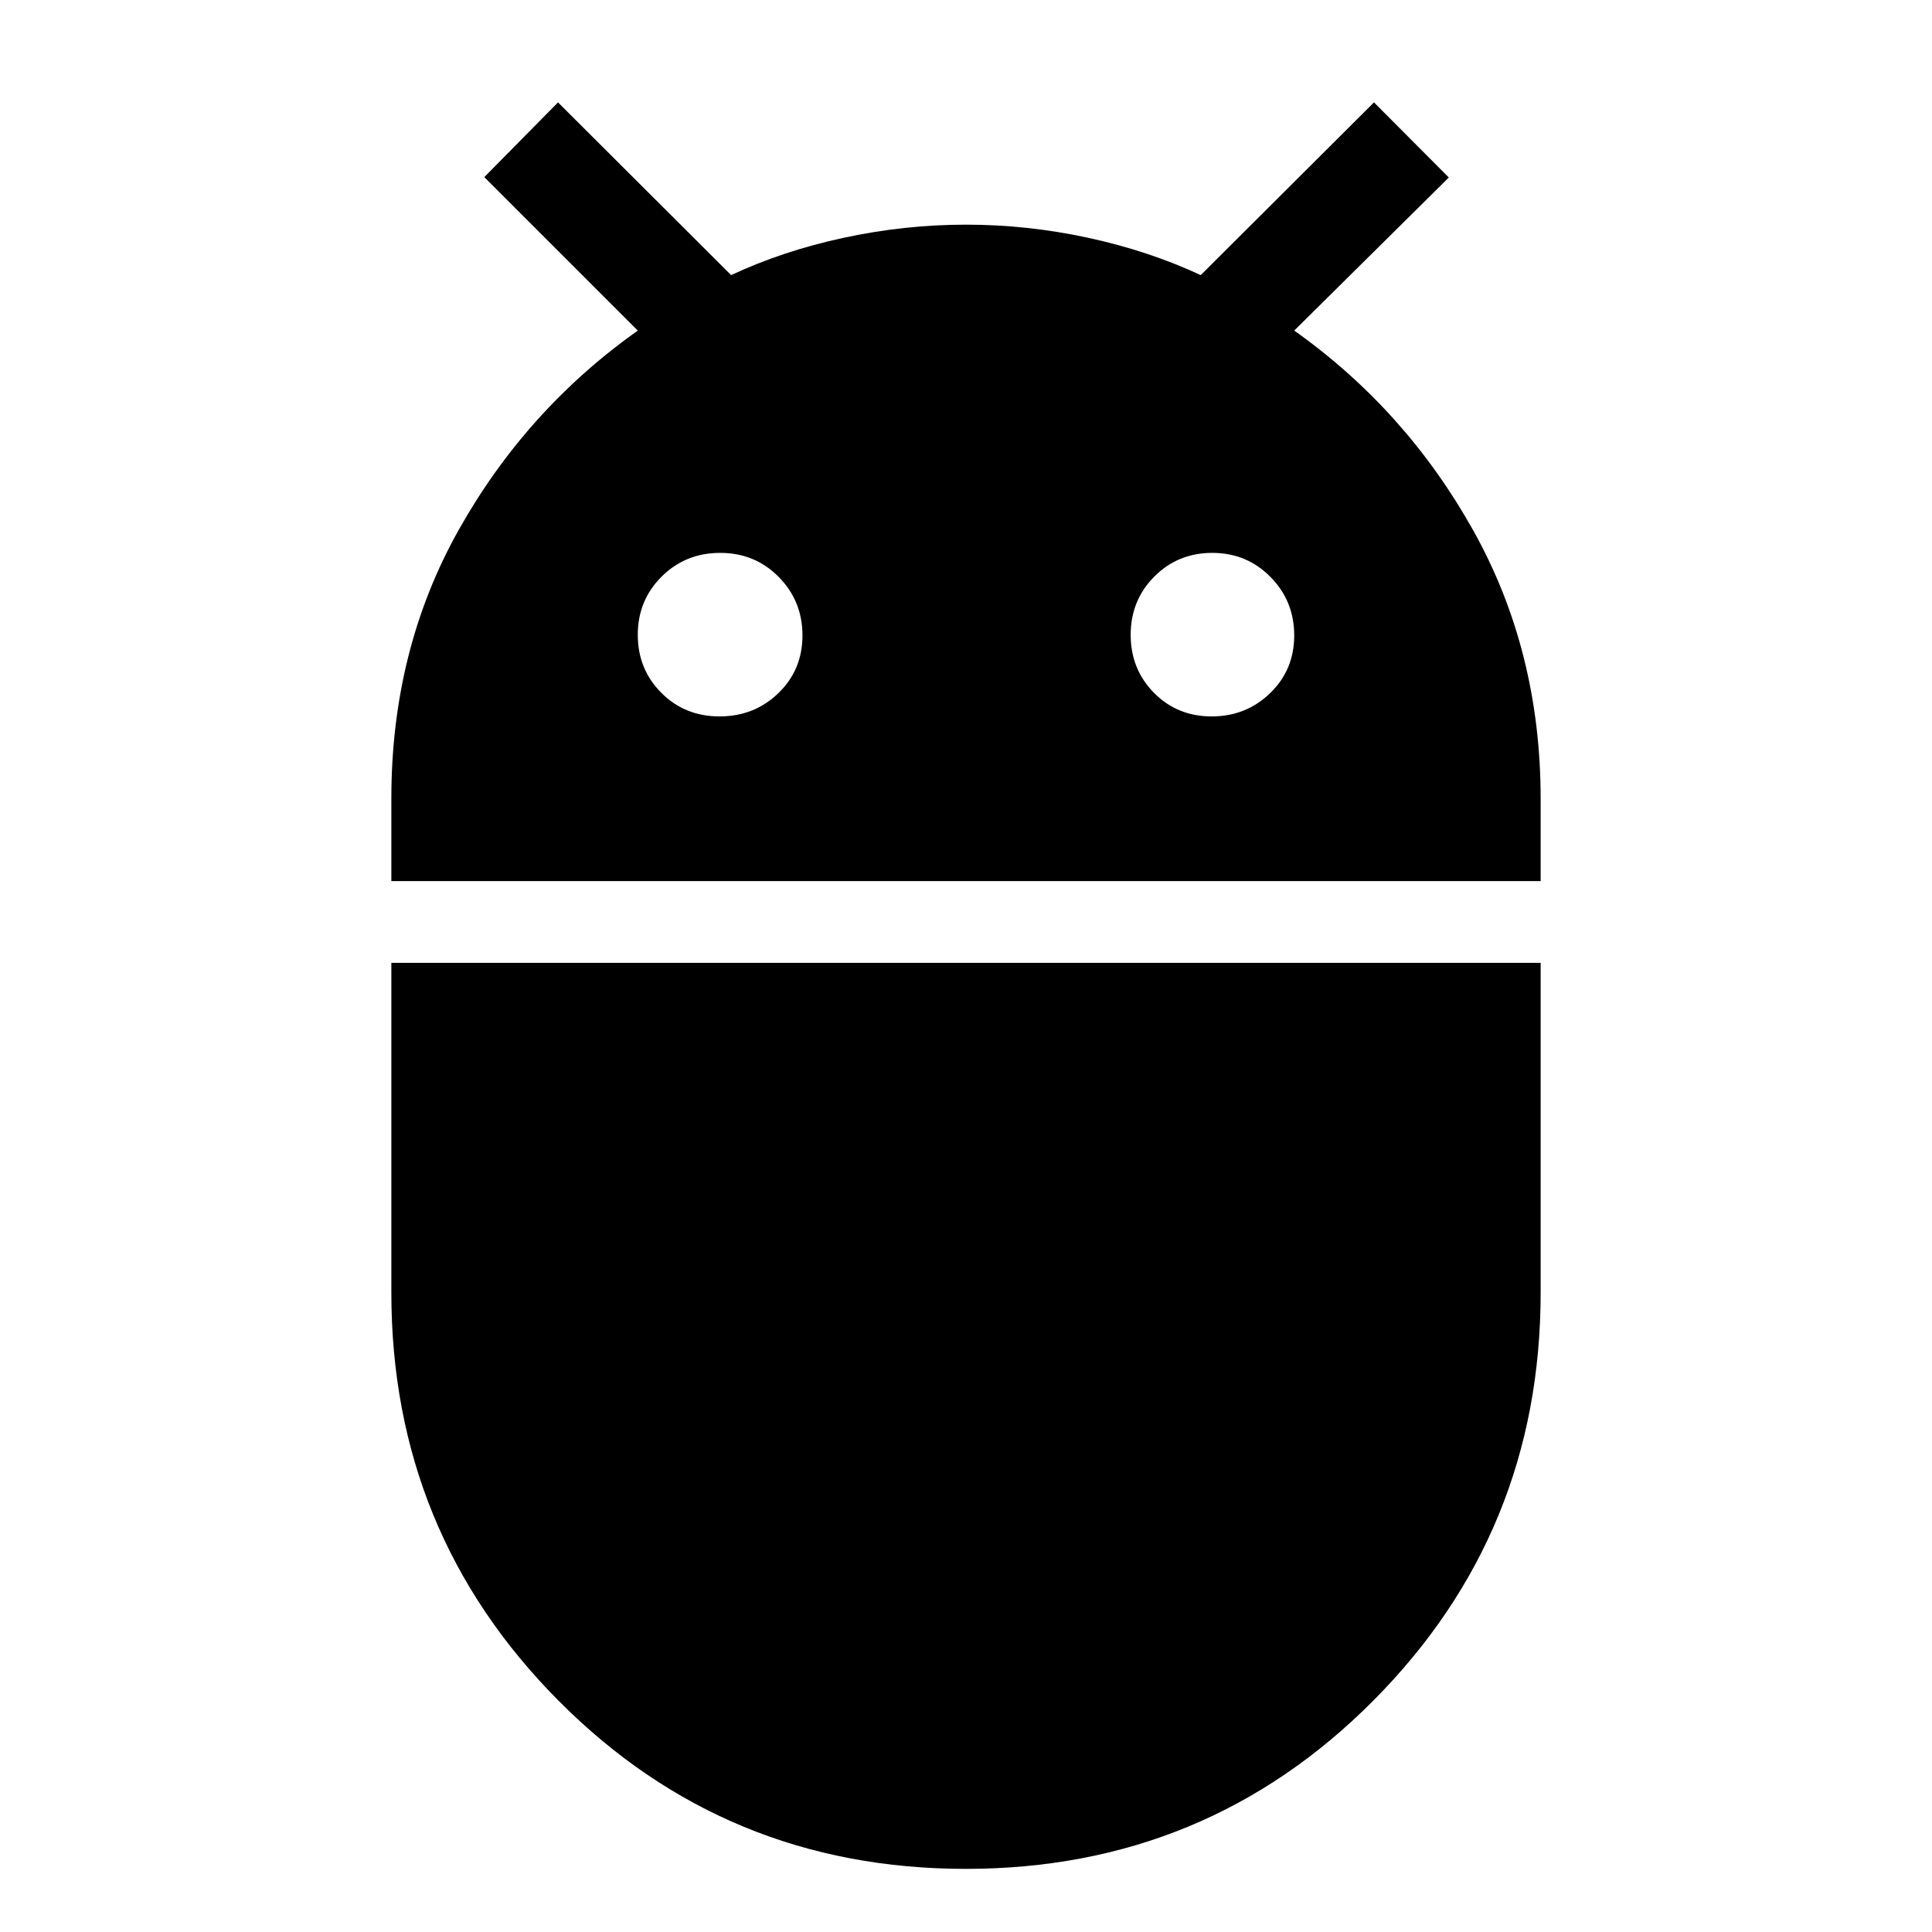<svg xmlns="http://www.w3.org/2000/svg" height="48" viewBox="0 -960 960 960" width="48"><path d="M194.46-522.2v-41.05q0-73.9 33.54-133.57 33.54-59.66 88.91-98.92L240.65-872l36.63-37.13 86.01 85.83q25.8-12.07 56.03-18.57 30.22-6.5 60.68-6.5t60.58 6.5q30.11 6.5 56.06 18.57l86.08-85.83 37.19 37.33-76.82 76.06q55.37 39.27 88.91 99.22 33.54 59.94 33.54 133.47v40.85H194.46Zm407.61-81.82q17.1 0 29.06-11.57 11.96-11.57 11.96-28.67t-11.8-29.06q-11.8-11.96-28.9-11.96-17.1 0-28.83 11.79-11.73 11.8-11.73 28.9 0 17.11 11.57 28.84 11.56 11.73 28.67 11.73Zm-244.52 0q17.27 0 29.23-11.57t11.96-28.67q0-17.1-11.8-29.06-11.8-11.96-29.07-11.96t-29.11 11.79q-11.85 11.8-11.85 28.9 0 17.11 11.69 28.84 11.68 11.73 28.95 11.73ZM479.9-31.37q-119.36 0-202.4-83.6t-83.04-202.71v-163.89h571.08v163.88q0 119.1-83.14 202.71-83.14 83.61-202.5 83.61Z"/></svg>